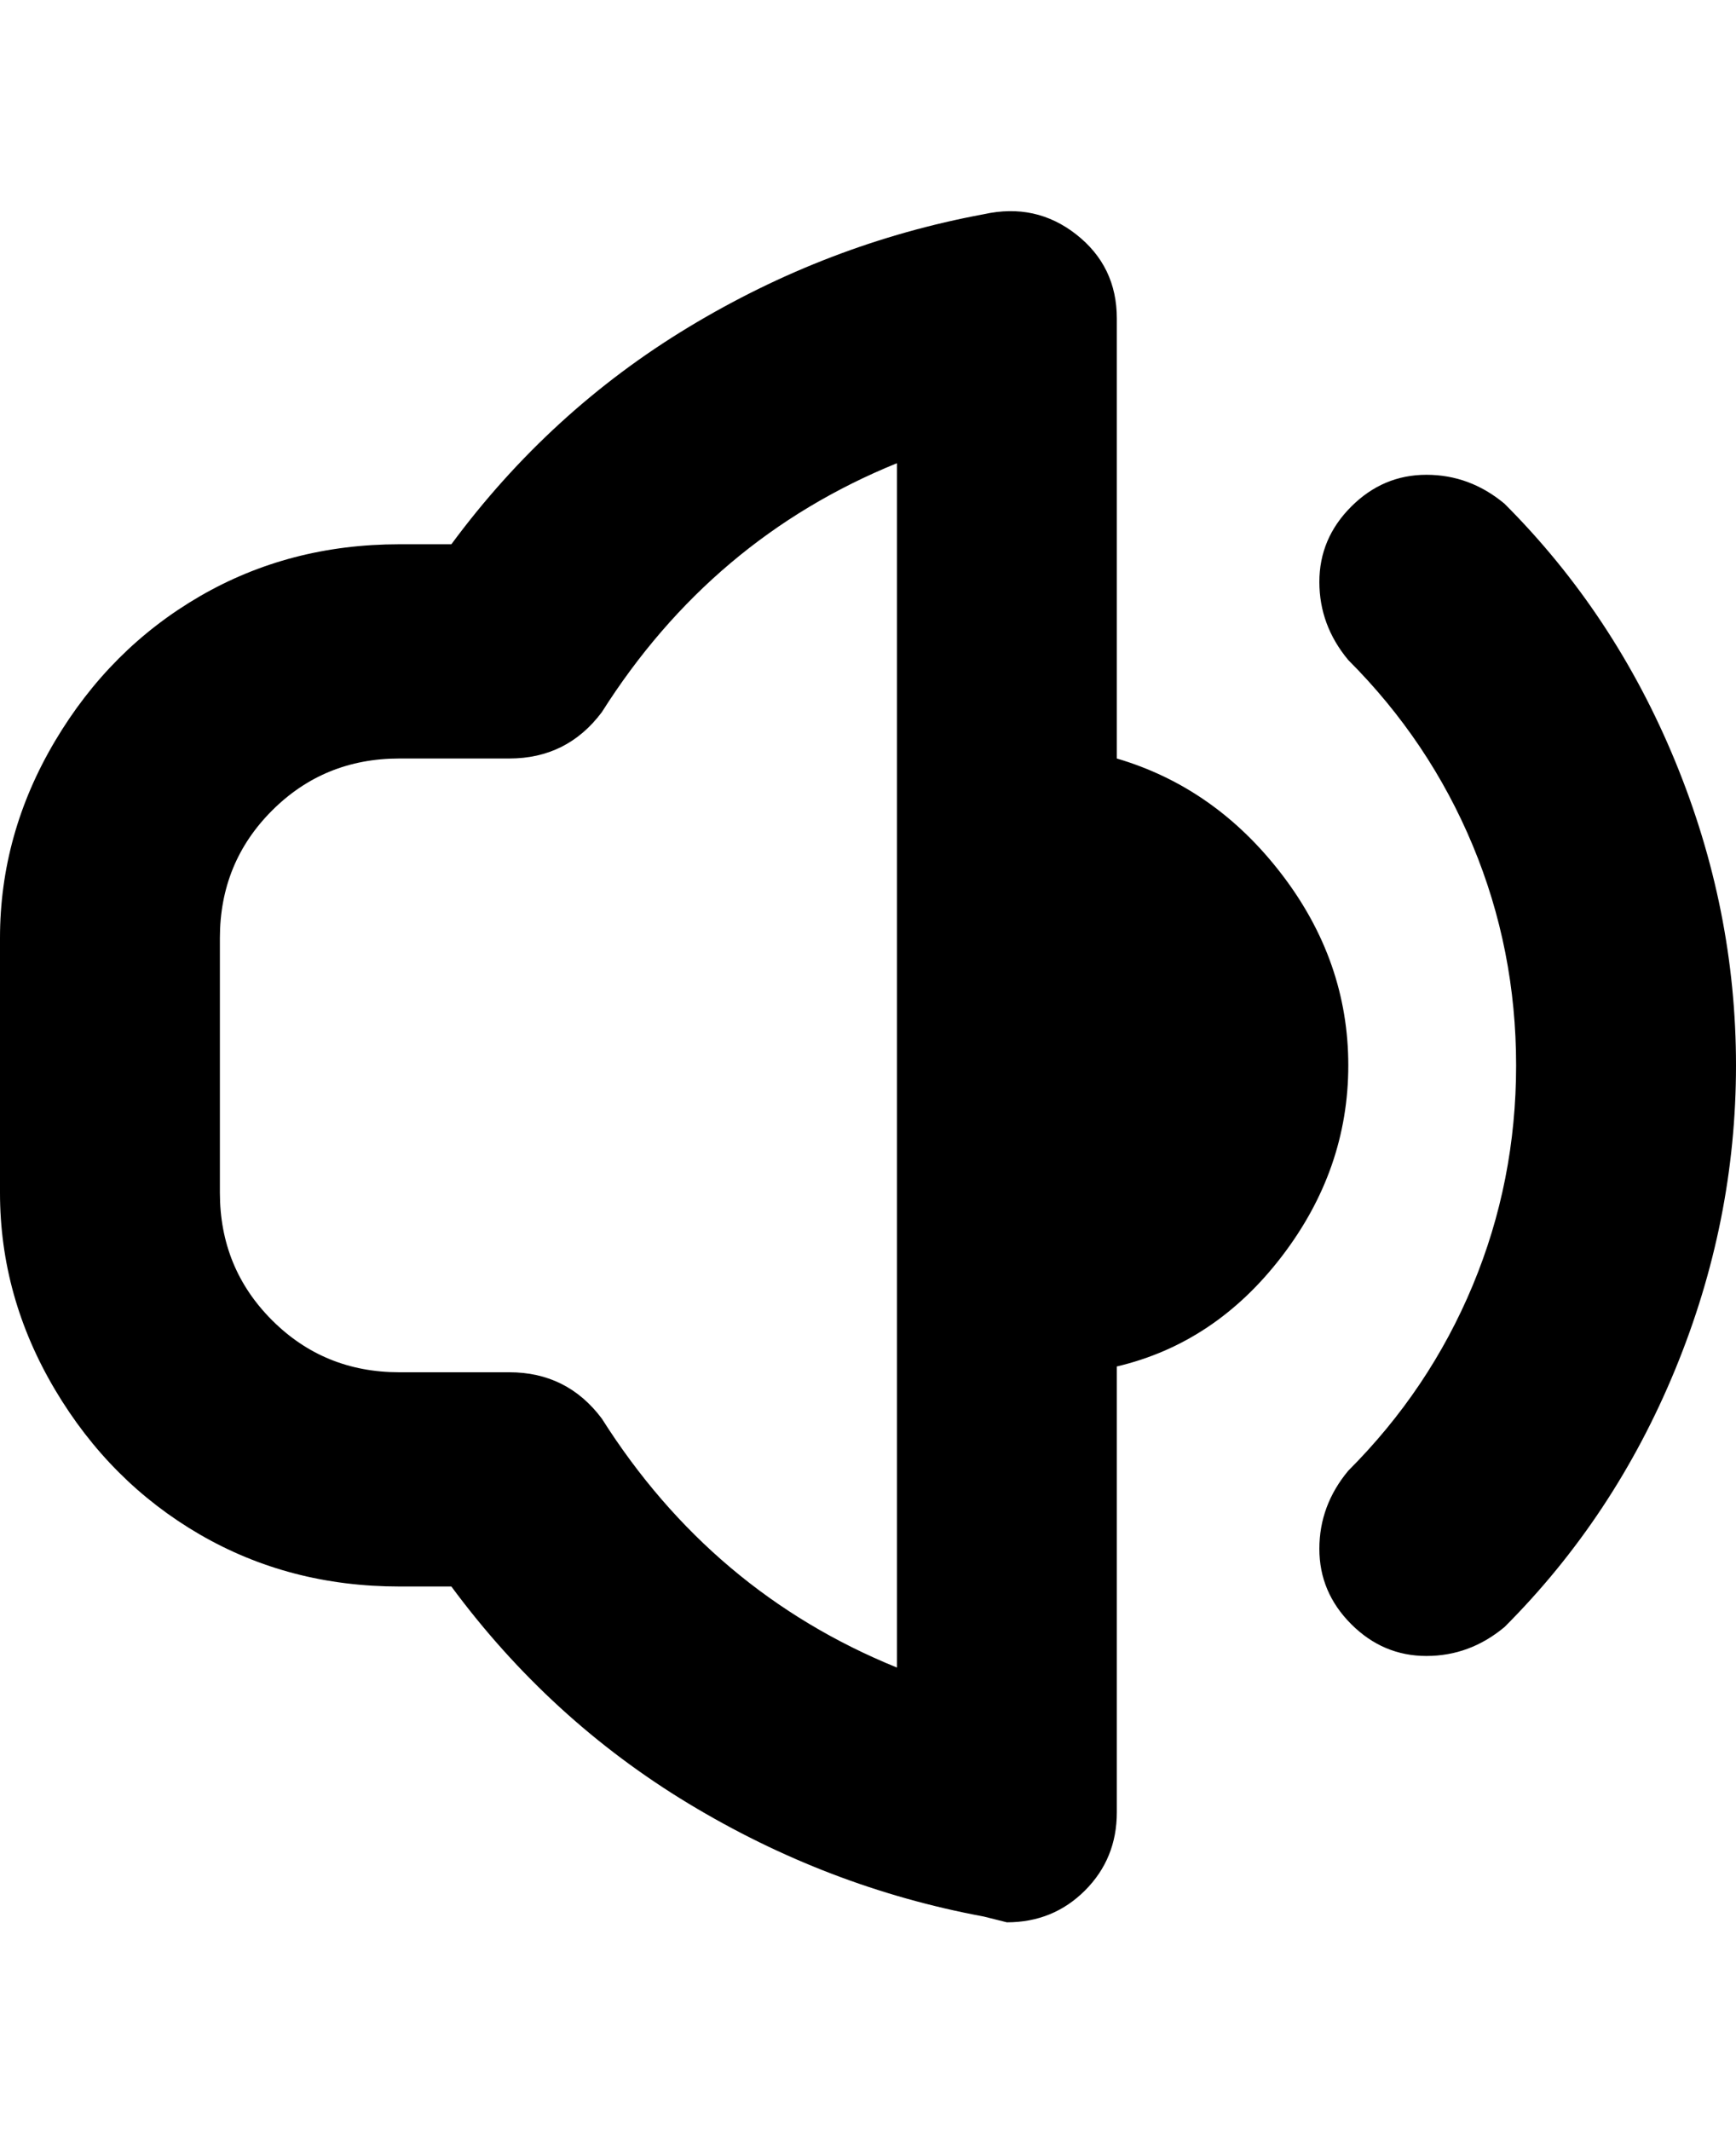 <svg viewBox="0 0 300 368" xmlns="http://www.w3.org/2000/svg"><path d="M260 87q-6-5-13.5-5t-13 5.5q-5.5 5.5-5.5 13t5 13.5q14 14 21.5 32t7.5 38q0 20-7.5 38T233 254q-5 6-5 13.5t5.5 13q5.5 5.5 13 5.5t13.5-5q19-19 29.5-44.5T300 184q0-27-10.5-52.5T260 87zm-27 97q0-18-11.5-33T193 131V55q0-9-7-14.5T170 37q-27 5-51 19.5T78 94h-9q-19 0-34.5 9t-25 25Q0 144 0 162v44q0 18 9.5 34t25 25q15.5 9 34.5 9h9q17 23 41 37.5t51 19.5l4 1q8 0 13.5-5.5T193 313v-77q17-4 28.5-19t11.5-33zm-78 104q-32-13-51-43-6-8-16-8H69q-13 0-22-9t-9-22v-44q0-13 9-22t22-9h19q10 0 16-8 19-30 51-43v208z"/></svg>